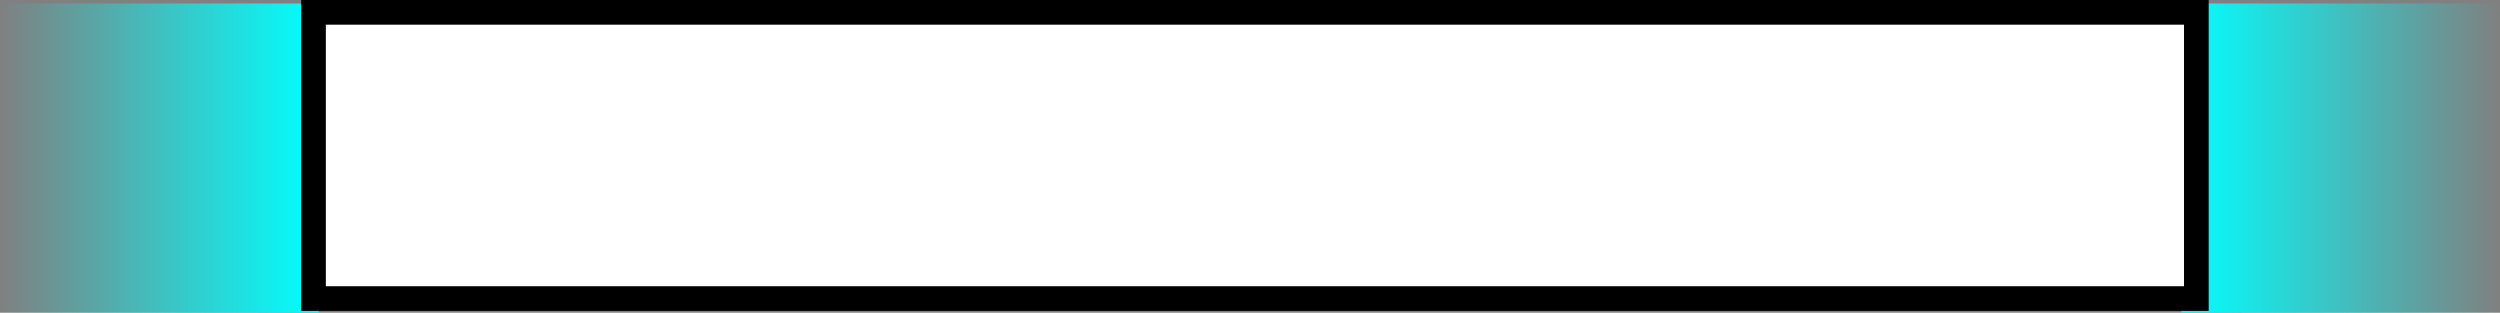 <svg version="1.1" xmlns="http://www.w3.org/2000/svg" xmlns:xlink="http://www.w3.org/1999/xlink" width="151.975" height="19.013" viewBox="0,0,151.975,19.013"><rect x="0" y="0" width="151.975" height="19.013" fill="#808080" stroke="none"/><defs><linearGradient x1="317.312" y1="181.786" x2="297.938" y2="181.786" gradientUnits="userSpaceOnUse" id="color-1"><stop offset="0" stop-color="#00ffff" stop-opacity="0"/><stop offset="1" stop-color="#00ffff"/></linearGradient><linearGradient x1="165.338" y1="181.786" x2="184.713" y2="181.786" gradientUnits="userSpaceOnUse" id="color-2"><stop offset="0" stop-color="#00ffff" stop-opacity="0"/><stop offset="1" stop-color="#00ffff"/></linearGradient></defs><g transform="translate(-165.338,-172.175)"><g data-paper-data="{&quot;isPaintingLayer&quot;:true}" fill-rule="nonzero" stroke-linecap="butt" stroke-linejoin="miter" stroke-miterlimit="10" stroke-dasharray="" stroke-dashoffset="0" style="mix-blend-mode: normal"><path d="M297.938,191.188v-18.804h19.375v18.804z" data-paper-data="{&quot;index&quot;:null}" fill="url(#color-1)" stroke="none" stroke-width="0"/><path d="M165.338,191.188v-18.804h19.375v18.804z" data-paper-data="{&quot;index&quot;:null}" fill="url(#color-2)" stroke="none" stroke-width="0"/><path d="M184.396,190.325v-17.4h114.458v17.4z" fill="#ffffff" stroke="#000000" stroke-width="1.5"/></g></g></svg>